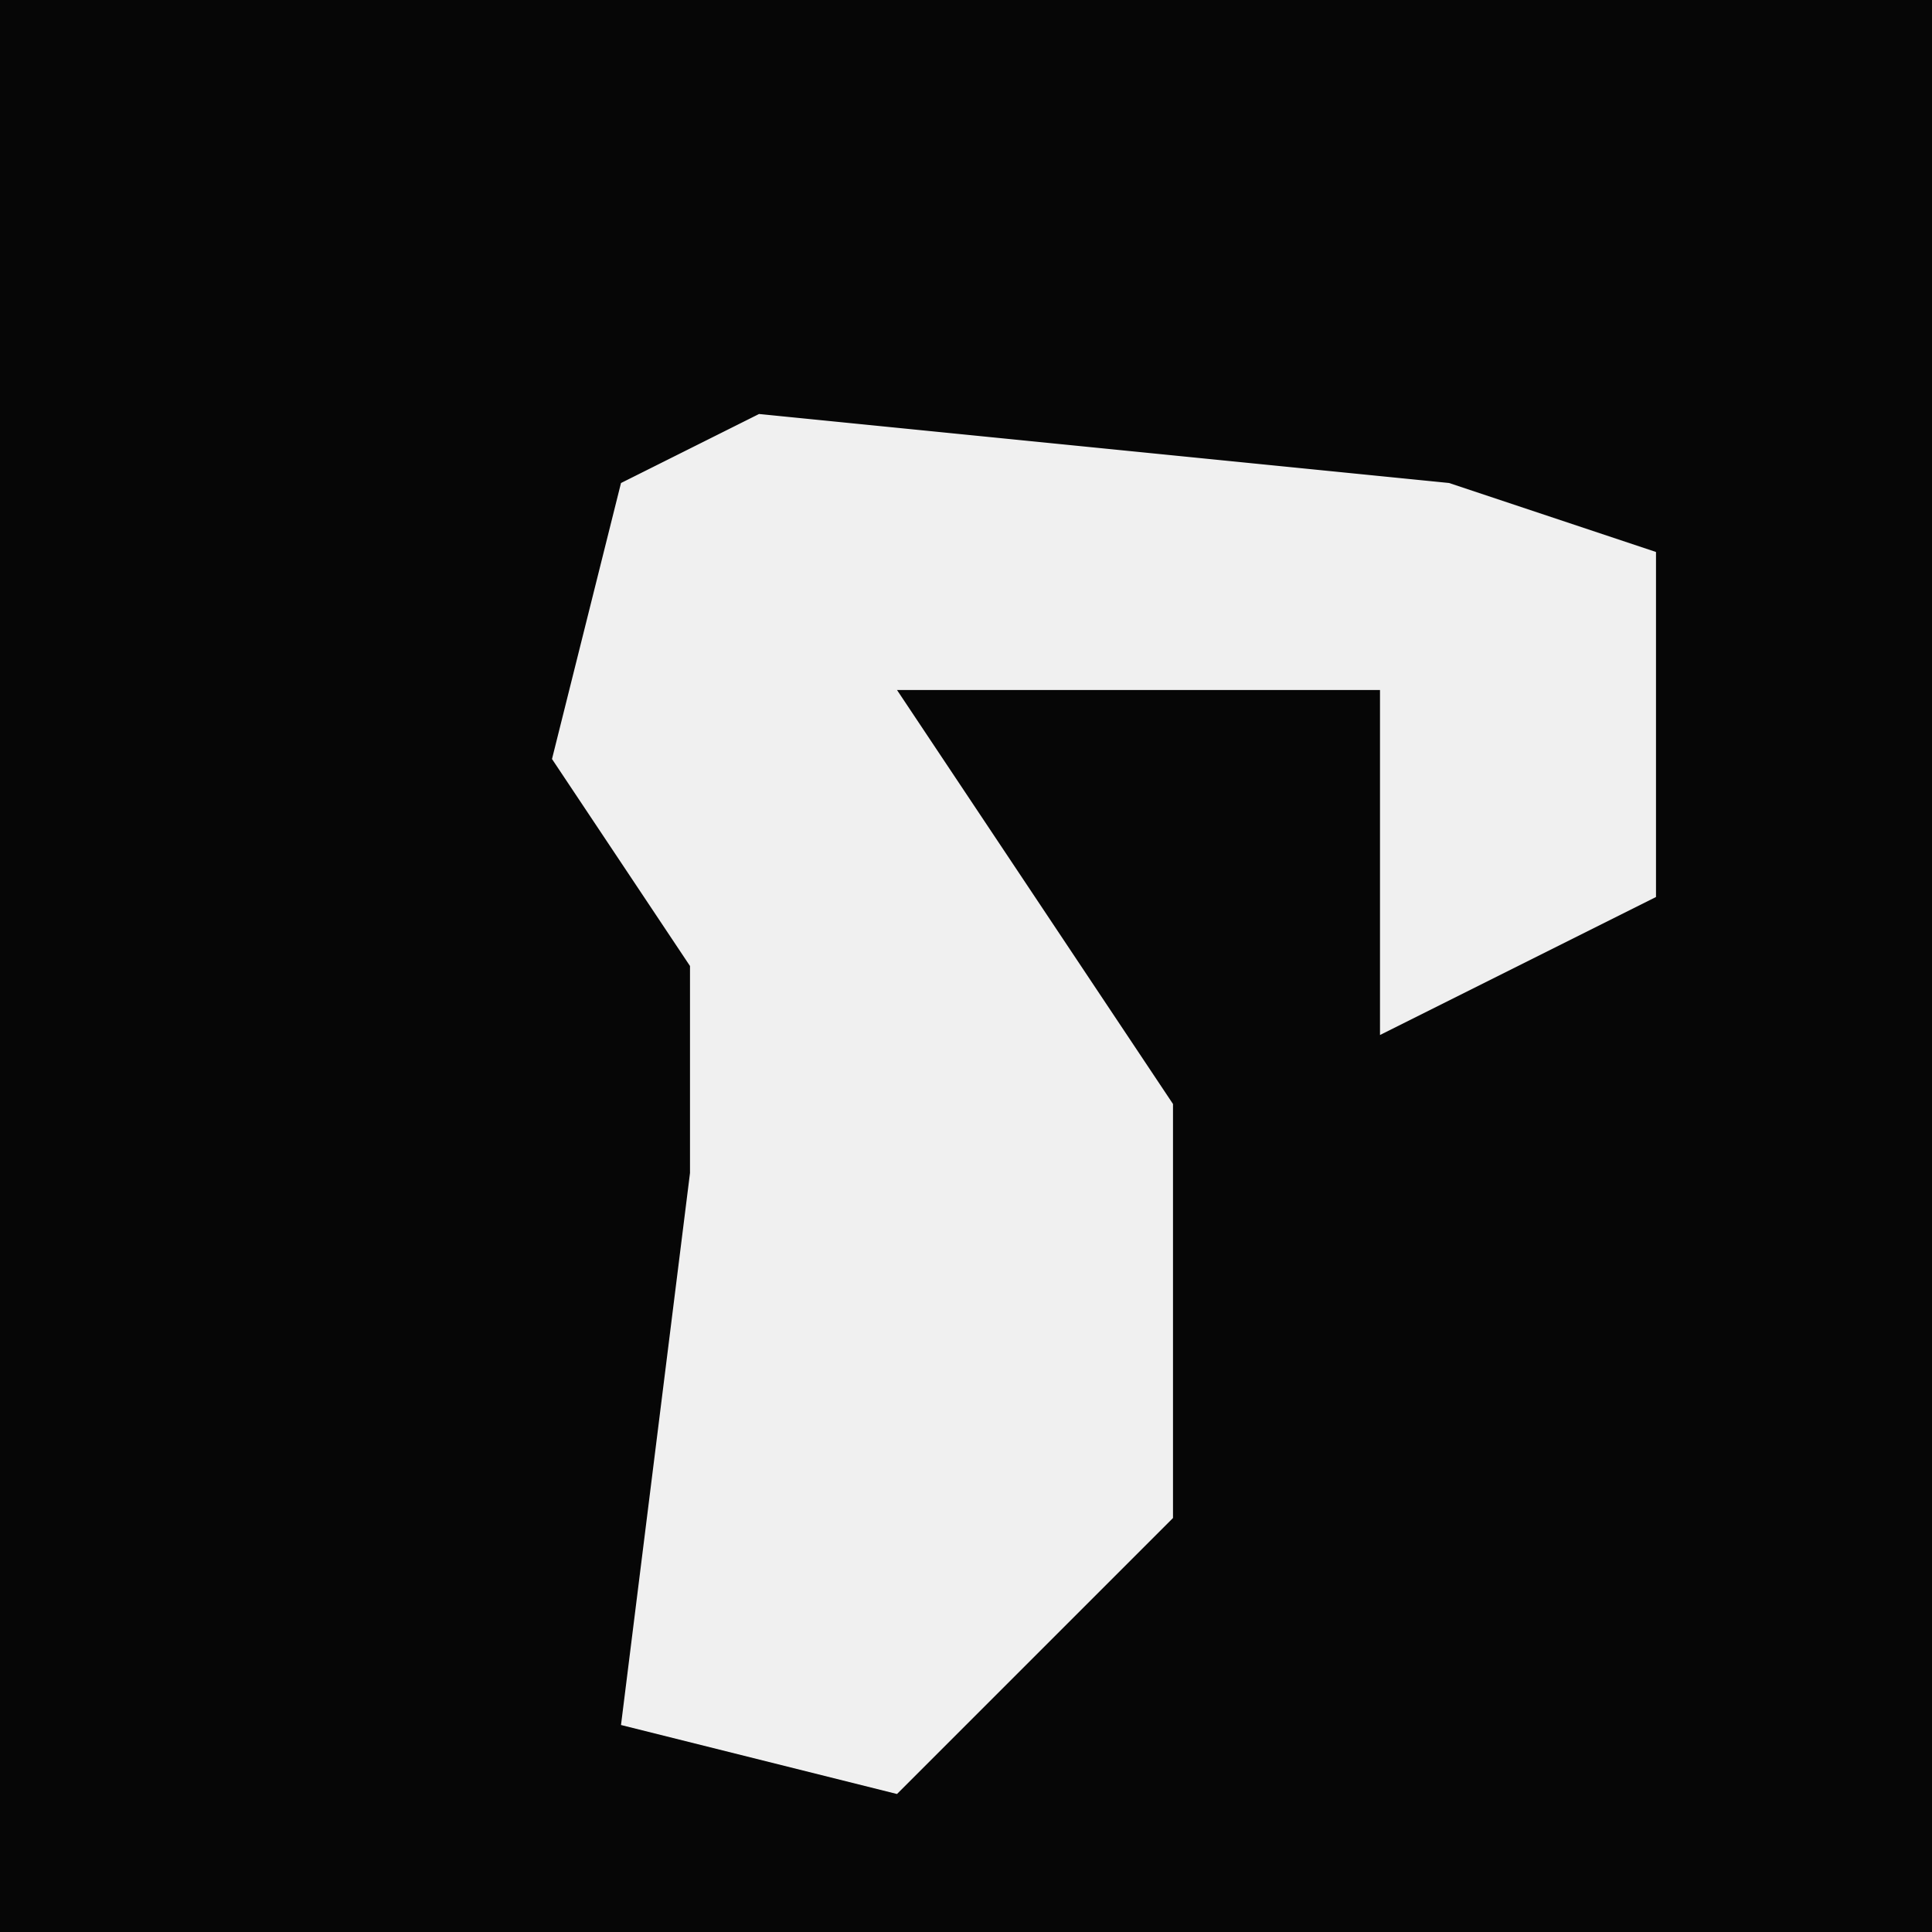 <?xml version="1.0" encoding="UTF-8"?>
<svg version="1.1" xmlns="http://www.w3.org/2000/svg" width="28" height="28">
<path d="M0,0 L28,0 L28,28 L0,28 Z " fill="#060606" transform="translate(0,0)"/>
<path d="M0,0 L10,1 L13,2 L13,7 L9,9 L9,4 L2,4 L6,10 L6,16 L2,20 L-2,19 L-1,11 L-1,8 L-3,5 L-2,1 Z " fill="#F0F0F0" transform="translate(11,6)"/>
</svg>
